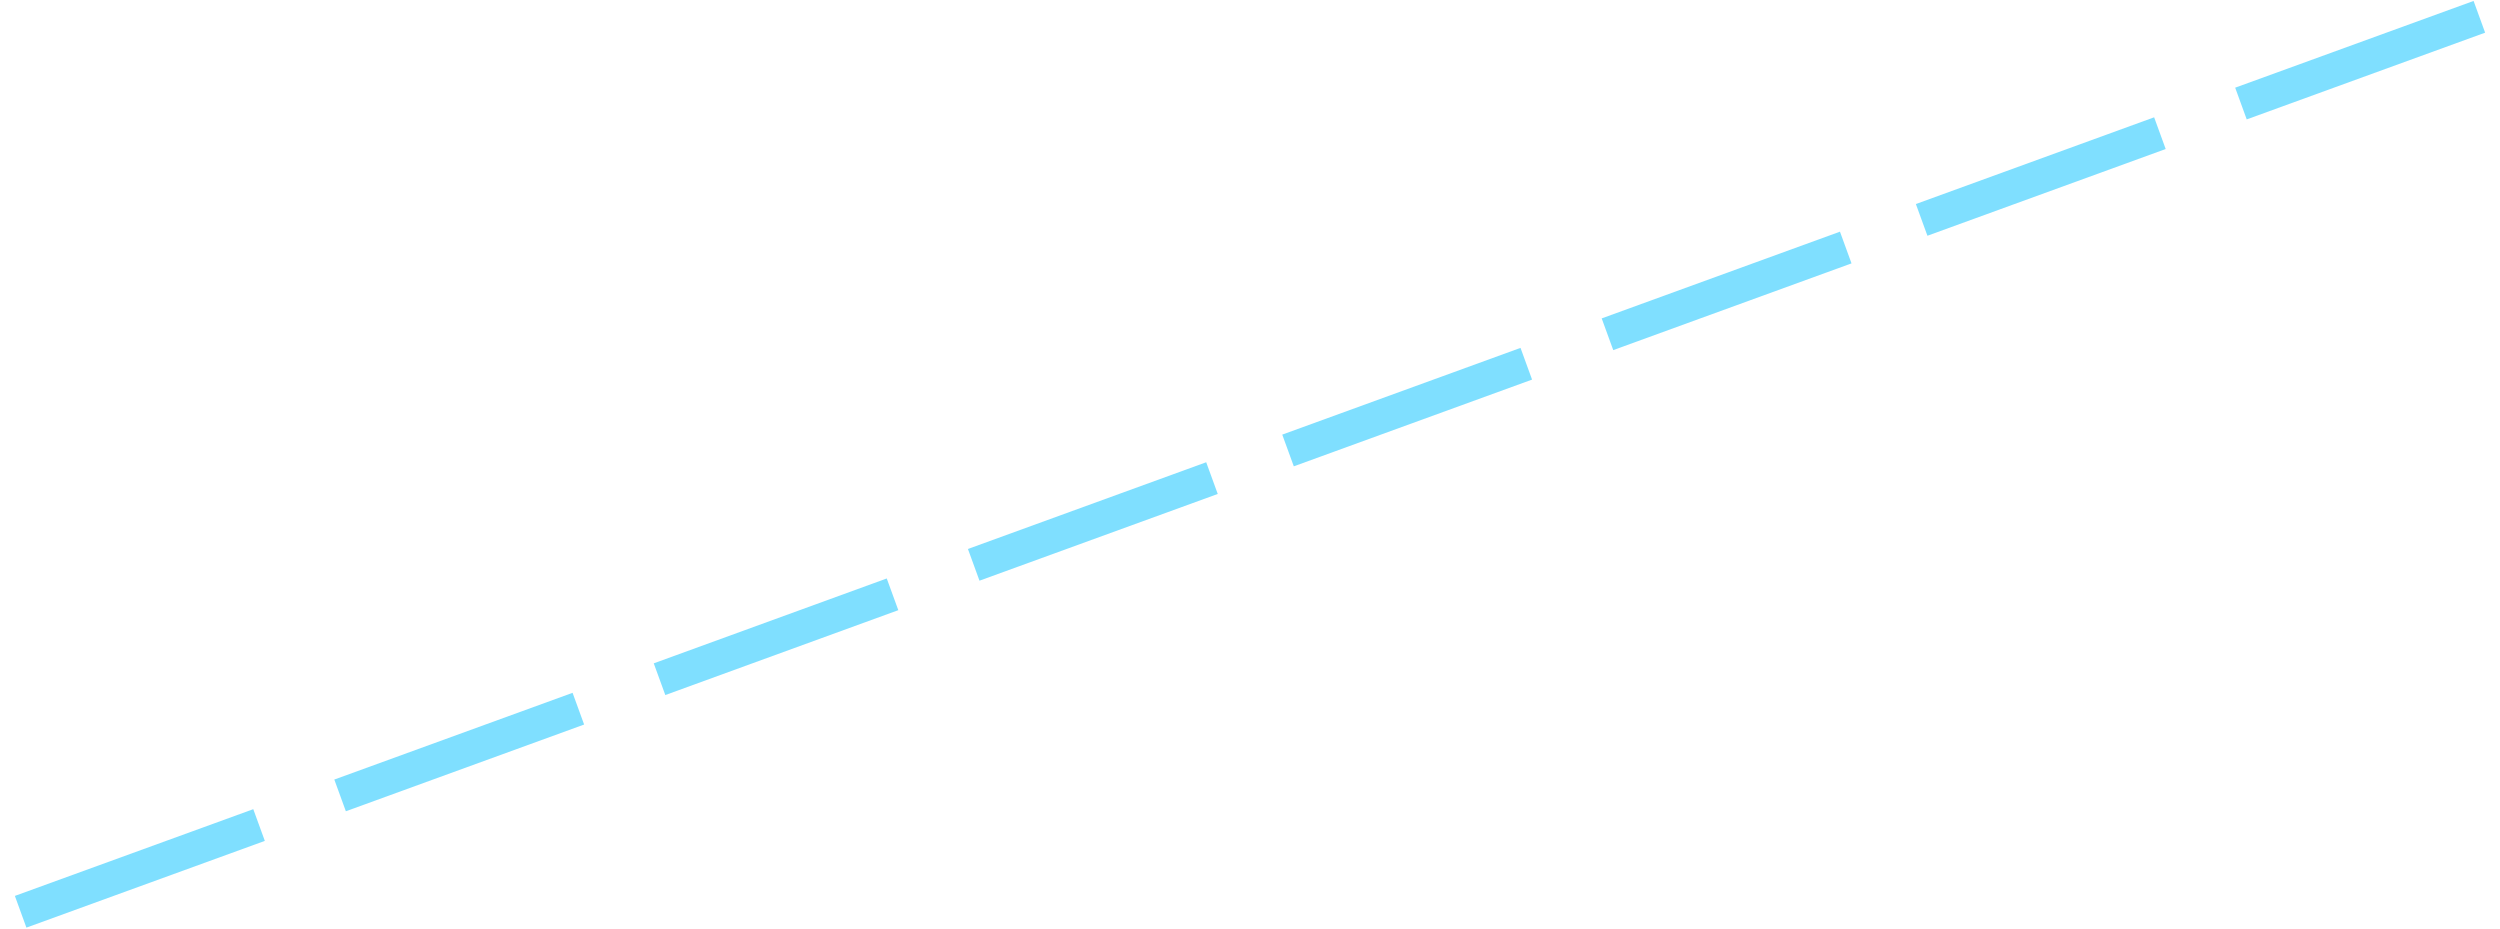 <?xml version="1.0" encoding="UTF-8"?>
<!DOCTYPE svg PUBLIC "-//W3C//DTD SVG 1.0//EN" "http://www.w3.org/TR/2001/REC-SVG-20010904/DTD/svg10.dtd">
<!-- Creator: CorelDRAW X6 -->
<svg xmlns="http://www.w3.org/2000/svg" xml:space="preserve" width="175px" height="65px" version="1.0" shape-rendering="geometricPrecision" text-rendering="geometricPrecision" image-rendering="optimizeQuality" fill-rule="evenodd" clip-rule="evenodd"
viewBox="0 0 17500 6520"
 xmlns:xlink="http://www.w3.org/1999/xlink">
 <g id="_4318.cgm:type:overlay">
  <IC_ColorNameTable/>
  <PictureProperties/>
  <line fill="none" fill-opacity="0.502" stroke="#00BFFF" stroke-width="236.979" stroke-opacity="0.502" x1="118" y1="6402" x2="1792" y2= "5793" />
  <line fill="none" fill-opacity="0.502" stroke="#00BFFF" stroke-width="236.979" stroke-opacity="0.502" x1="2361" y1="5585" x2="4034" y2= "4976" />
  <line fill="none" fill-opacity="0.502" stroke="#00BFFF" stroke-width="236.979" stroke-opacity="0.502" x1="4604" y1="4769" x2="6240" y2= "4173" />
  <line fill="none" fill-opacity="0.502" stroke="#00BFFF" stroke-width="236.979" stroke-opacity="0.502" x1="6810" y1="3966" x2="8483" y2= "3357" />
  <line fill="none" fill-opacity="0.502" stroke="#00BFFF" stroke-width="236.979" stroke-opacity="0.502" x1="9017" y1="3163" x2="10690" y2= "2554" />
  <line fill="none" fill-opacity="0.502" stroke="#00BFFF" stroke-width="236.979" stroke-opacity="0.502" x1="11260" y1="2347" x2="12933" y2= "1738" />
  <line fill="none" fill-opacity="0.502" stroke="#00BFFF" stroke-width="236.979" stroke-opacity="0.502" x1="13466" y1="1544" x2="15139" y2= "935" />
  <line fill="none" fill-opacity="0.502" stroke="#00BFFF" stroke-width="236.979" stroke-opacity="0.502" x1="15708" y1="727" x2="17382" y2= "118" />
 </g>
</svg>
